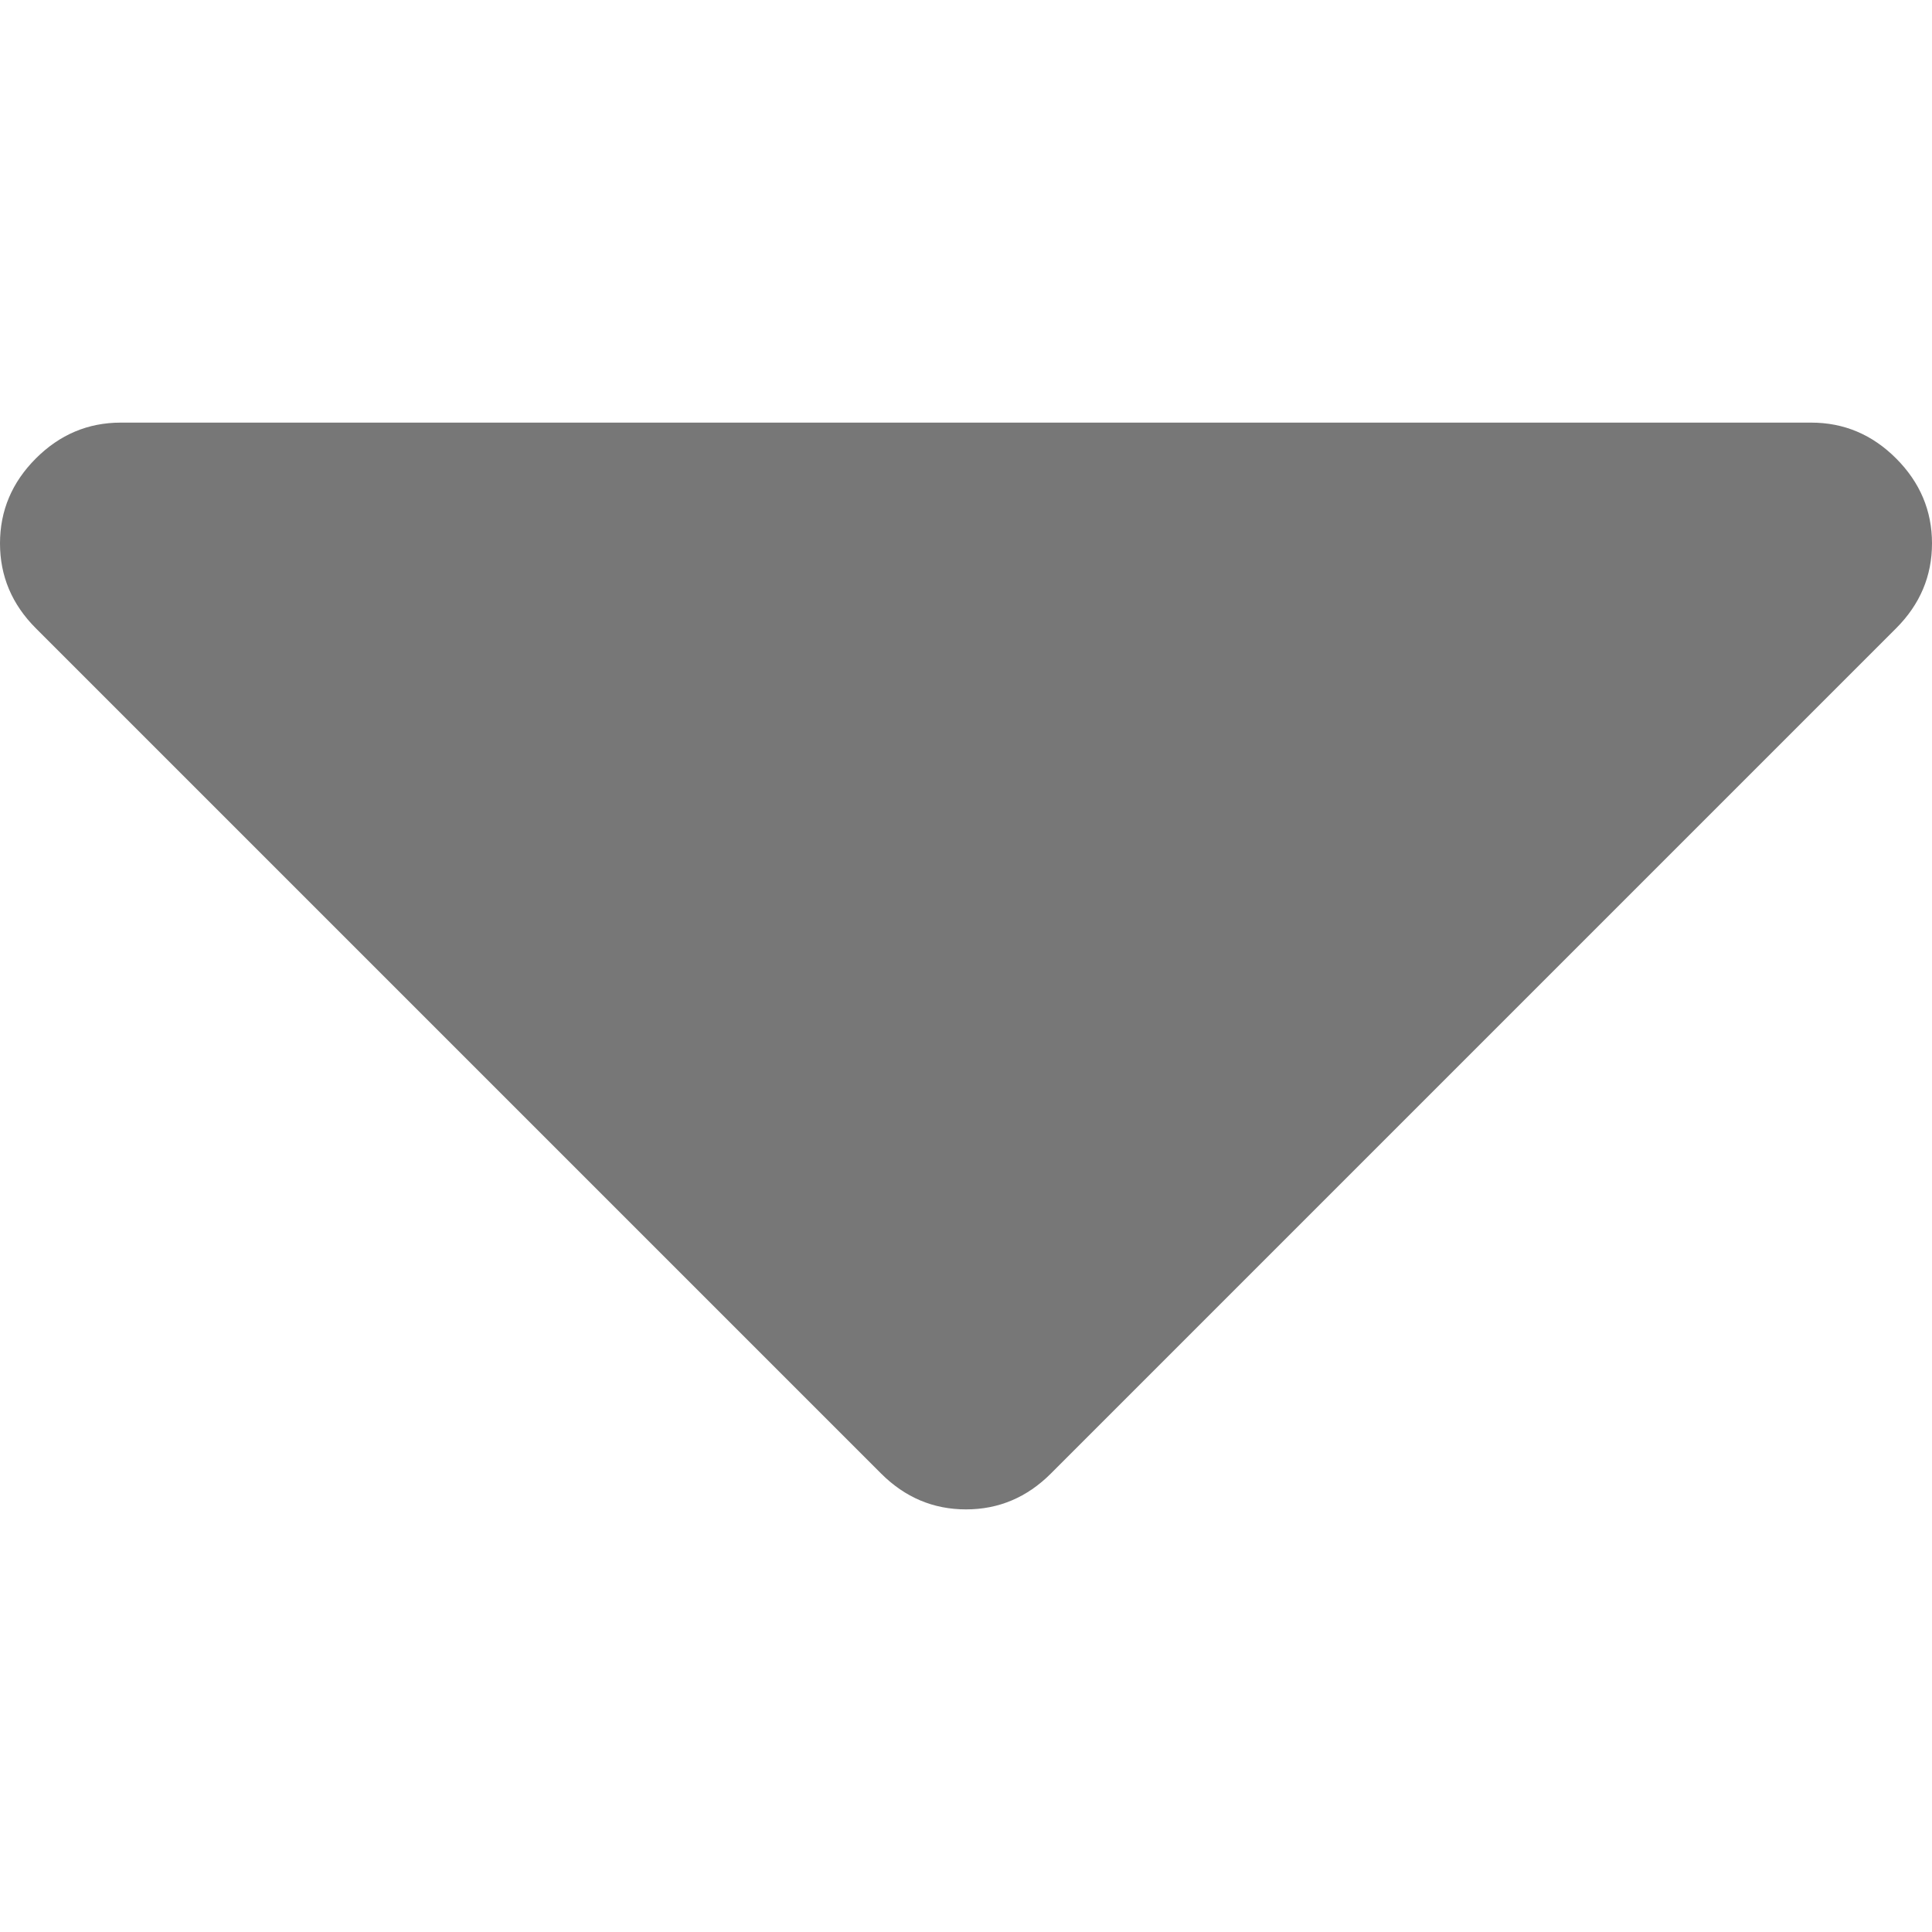 <?xml version="1.0" encoding="iso-8859-1"?>
<!DOCTYPE svg PUBLIC "-//W3C//DTD SVG 1.1//EN" "http://www.w3.org/Graphics/SVG/1.1/DTD/svg11.dtd">
<svg xmlns="http://www.w3.org/2000/svg" xmlns:xlink="http://www.w3.org/1999/xlink" version="1.1" id="Capa_1" x="0px" y="0px" width="512px" height="512px" viewBox="0 0 292.362 292.362" style="enable-background:new 0 0 292.362 292.362;" xml:space="preserve">
<g>
	<path d="M286.935,69.377c-3.614-3.617-7.898-5.424-12.848-5.424H18.274c-4.952,0-9.233,1.807-12.85,5.424   C1.807,72.998,0,77.279,0,82.228c0,4.948,1.807,9.229,5.424,12.847l127.907,127.907c3.621,3.617,7.902,5.428,12.85,5.428   s9.233-1.811,12.847-5.428L286.935,95.074c3.613-3.617,5.427-7.898,5.427-12.847C292.362,77.279,290.548,72.998,286.935,69.377z" fill="#777777"/>
</g>
</svg>
